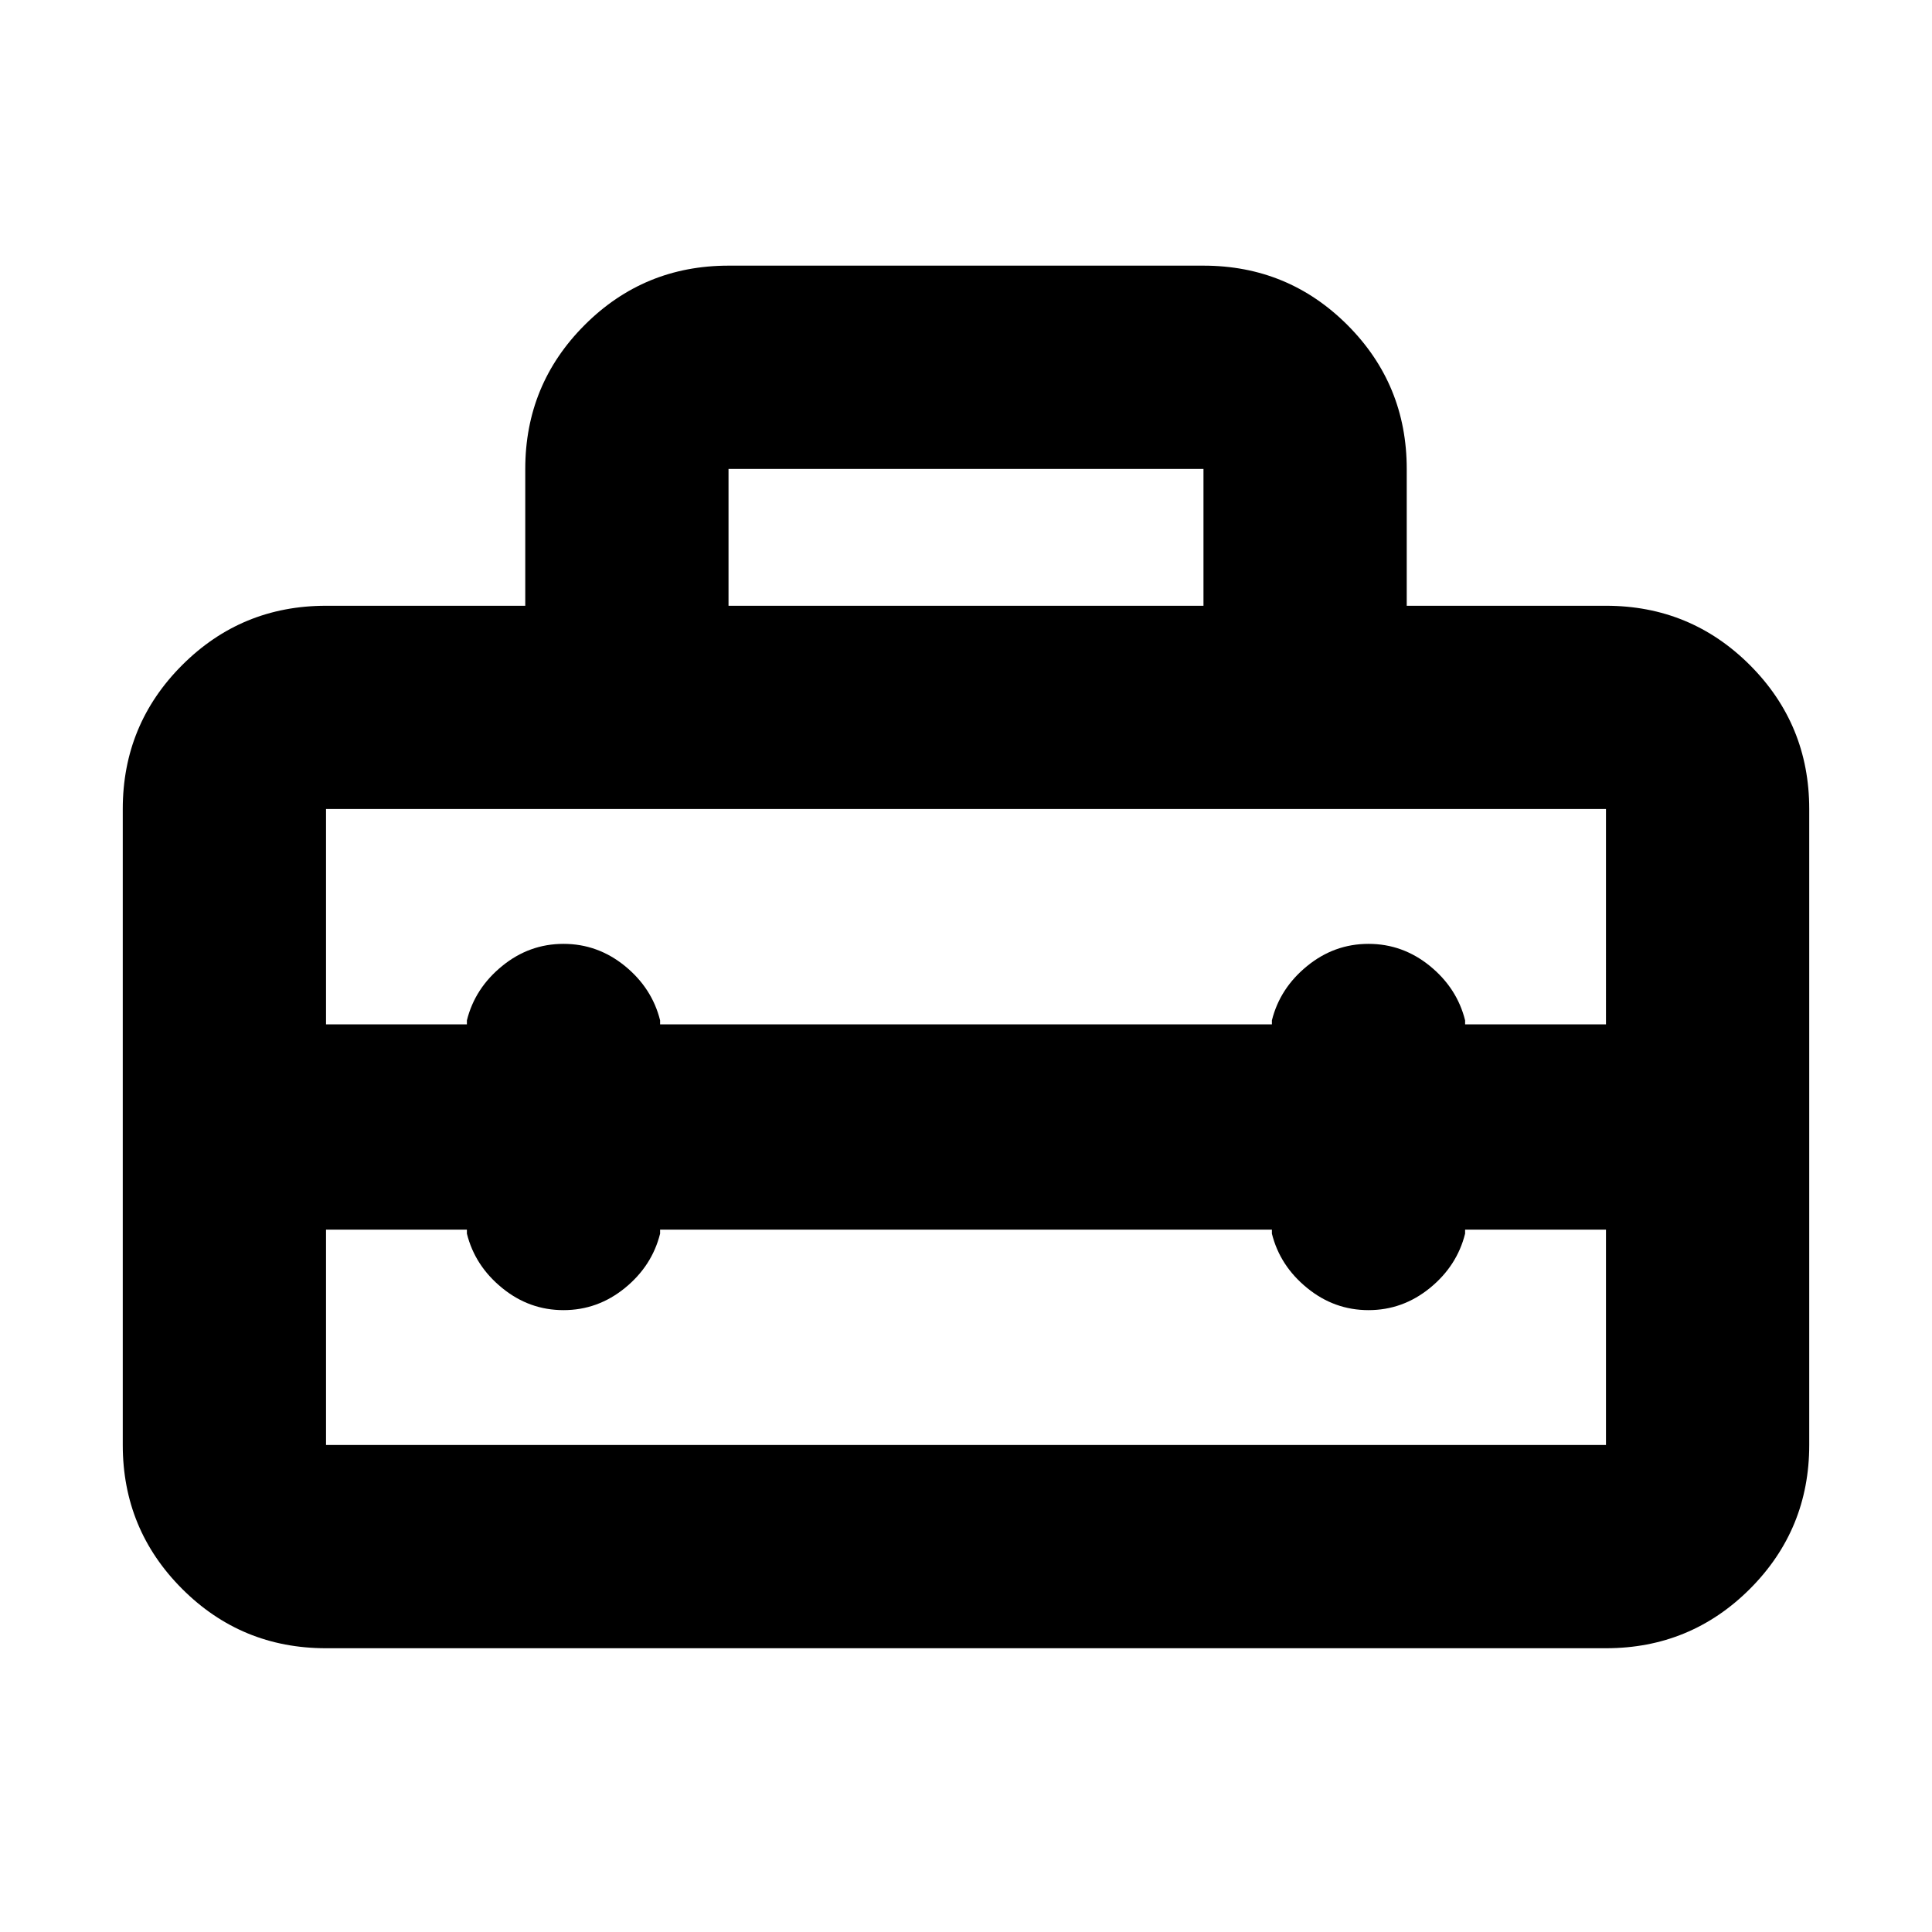<svg xmlns="http://www.w3.org/2000/svg" height="24" width="24"><path d="M1.525 17.95v-7.9q0-1.05.738-1.788Q3 7.525 4.05 7.525h2.475v-1.7q0-1.05.738-1.788Q8 3.3 9.05 3.3h5.9q1.05 0 1.788.737.737.738.737 1.788v1.7h2.475q1.05 0 1.788.737.737.738.737 1.788v7.9q0 1.05-.737 1.788-.738.737-1.788.737H4.05q-1.05 0-1.787-.737-.738-.738-.738-1.788Zm2.525 0h15.9v-2.675H18.2v.05q-.1.4-.437.675-.338.275-.763.275T16.238 16q-.338-.275-.438-.675v-.05H8.2v.05q-.1.4-.437.675-.338.275-.763.275T6.238 16q-.338-.275-.438-.675v-.05H4.05v2.675Zm0-7.9v2.675H5.8v-.05q.1-.4.438-.675.337-.275.762-.275t.763.275q.337.275.437.675v.05h7.6v-.05q.1-.4.438-.675.337-.275.762-.275t.763.275q.337.275.437.675v.05h1.75V10.05H4.05Zm5-2.525h5.9v-1.7h-5.9Z"/></svg>